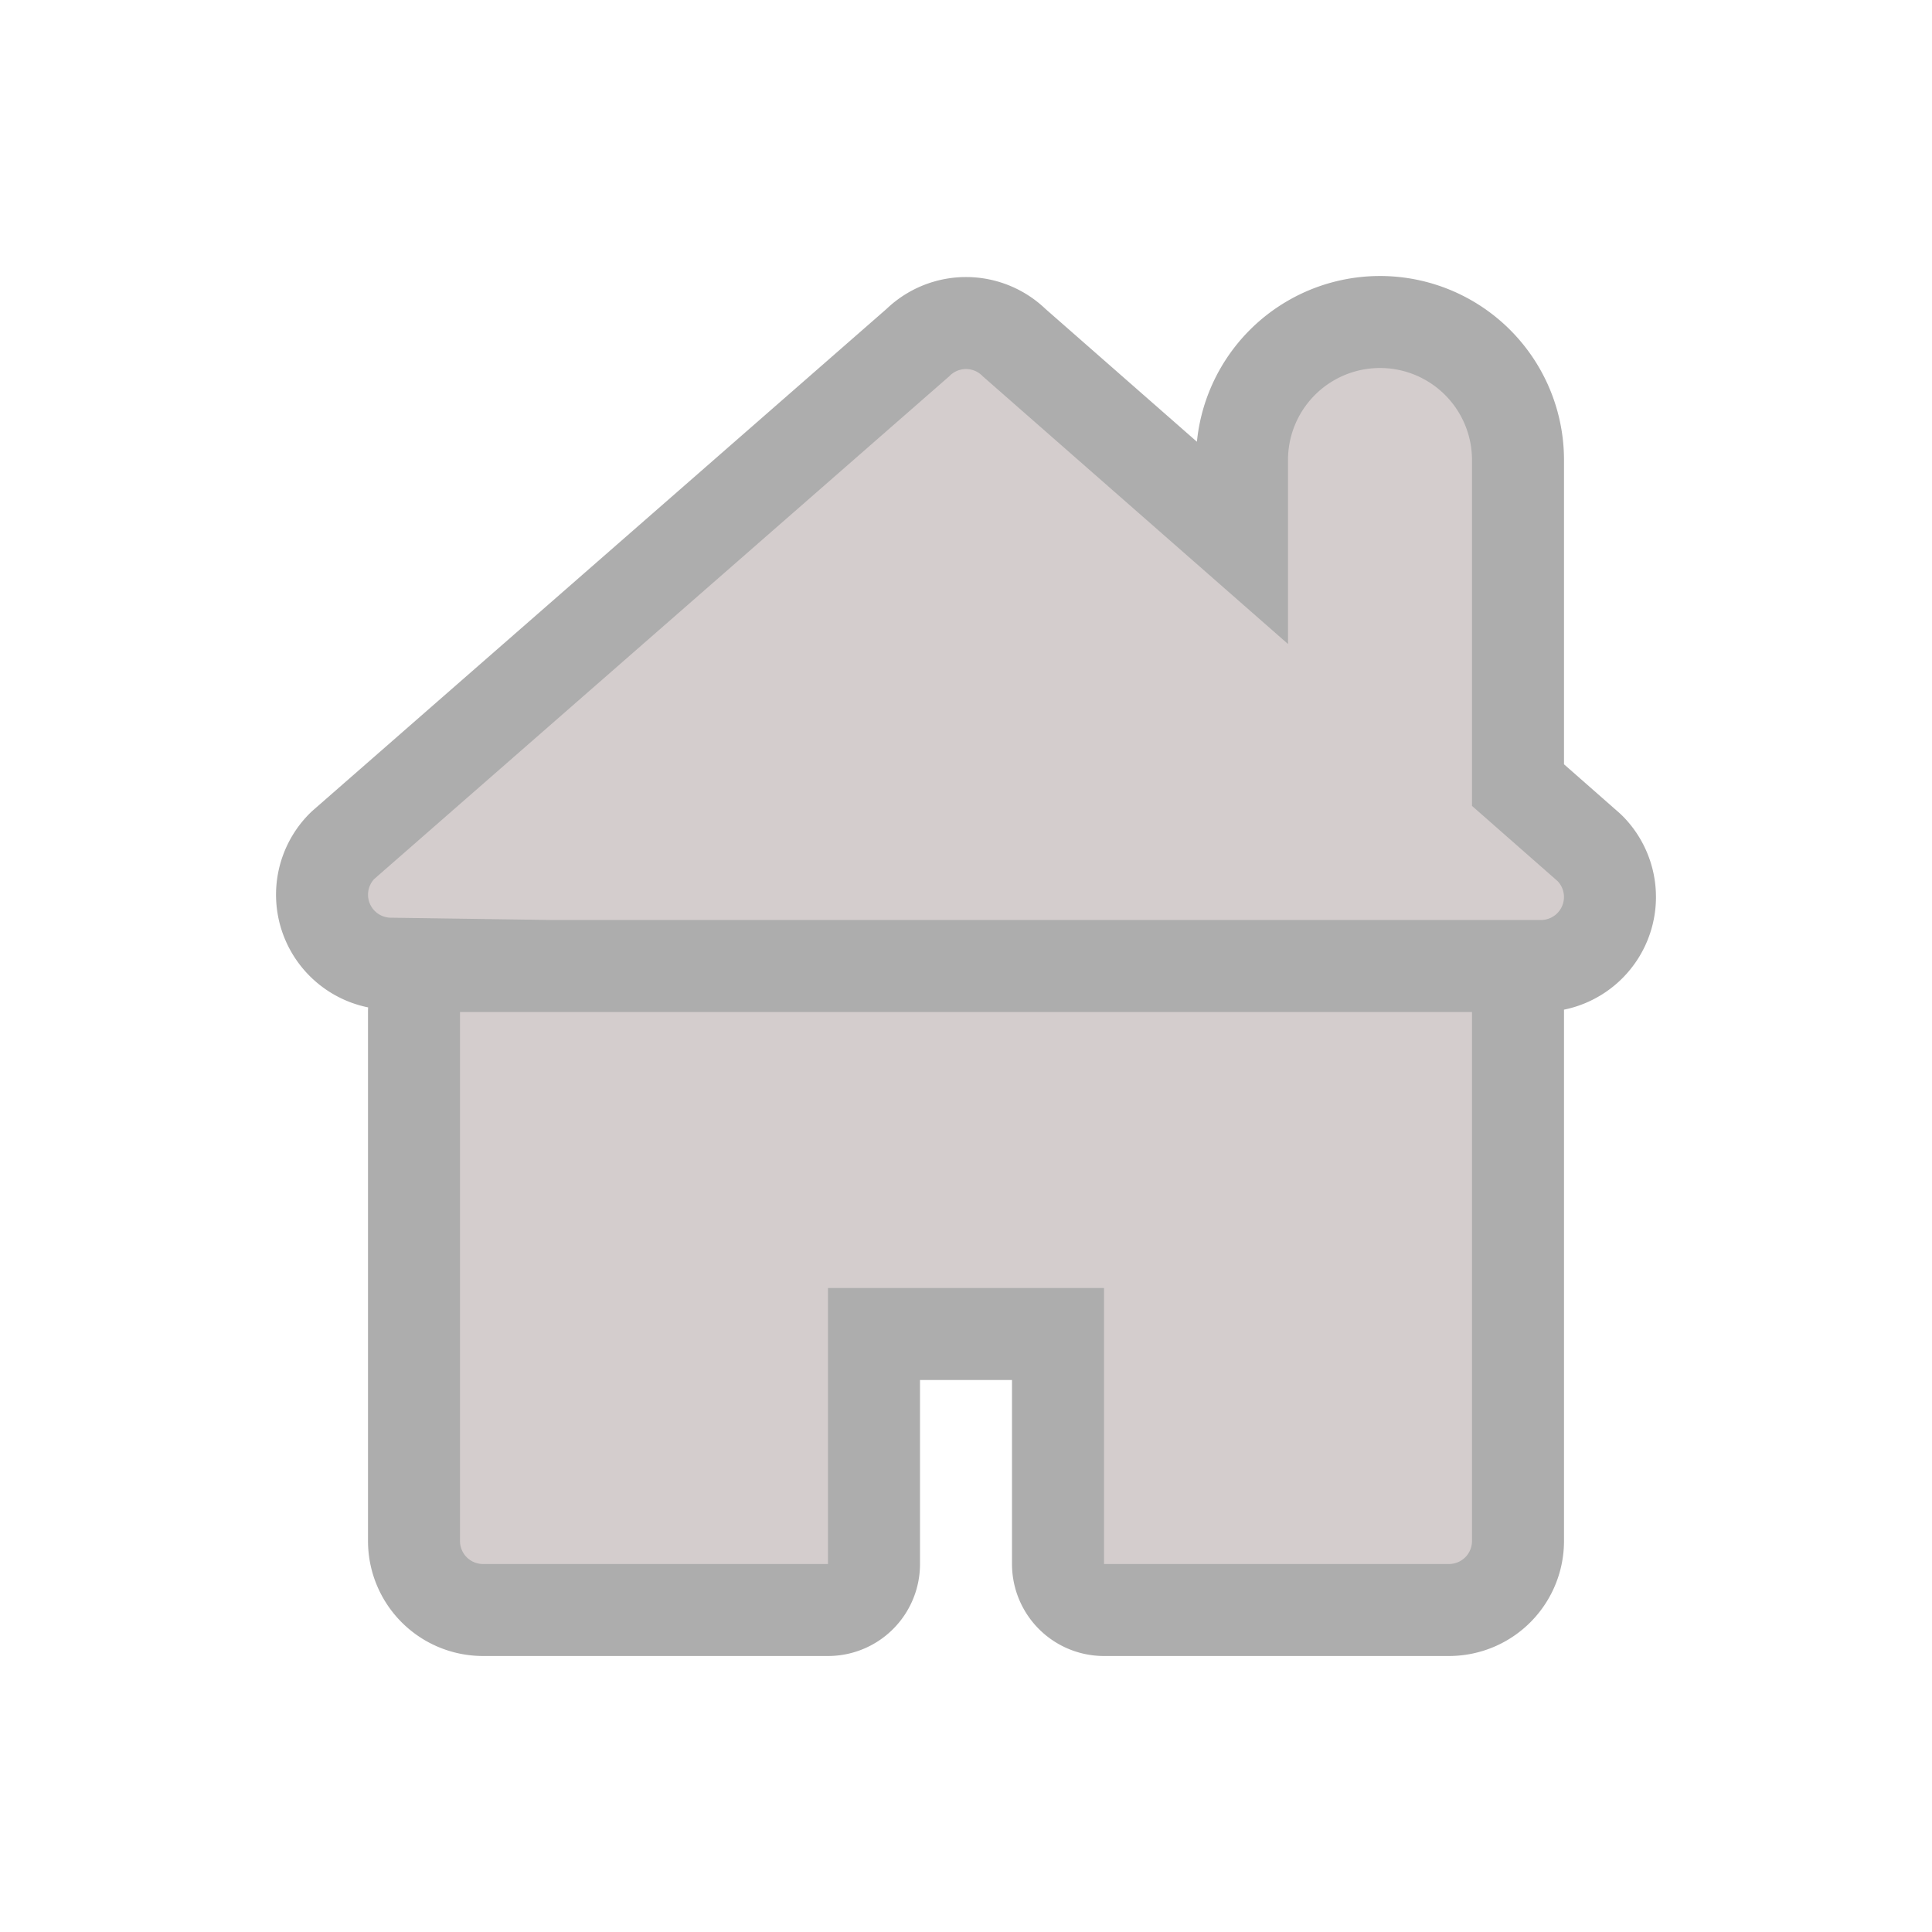 <svg xmlns="http://www.w3.org/2000/svg" viewBox="0 0 21 21" height="21" width="21"><title>home-15.svg</title><rect fill="none" x="0" y="0" width="21" height="21"></rect><path fill="#adadad" transform="translate(3 3)" d="M2,13.75a.25.25,0,0,0,.25.25H6V11H9v3h3.75a.25.25,0,0,0,.25-.25V8H2ZM13.932,6.579,13,5.76V2a1,1,0,0,0-2,0V4L7.682,1.09a.25.25,0,0,0-.353-.011l-.011.011L1.068,6.554a.25.25,0,0,0,.179.421L3,7H13.749a.25.25,0,0,0,.183-.421Z" style="stroke-linejoin:round;stroke-miterlimit:4;" stroke="#adadad" stroke-width="2"></path><path fill="#d4cdcd" transform="translate(3 3)" d="M2,13.75a.25.25,0,0,0,.25.25H6V11H9v3h3.75a.25.25,0,0,0,.25-.25V8H2ZM13.932,6.579,13,5.76V2a1,1,0,0,0-2,0V4L7.682,1.09a.25.25,0,0,0-.353-.011l-.011.011L1.068,6.554a.25.25,0,0,0,.179.421L3,7H13.749a.25.25,0,0,0,.183-.421Z"></path></svg>